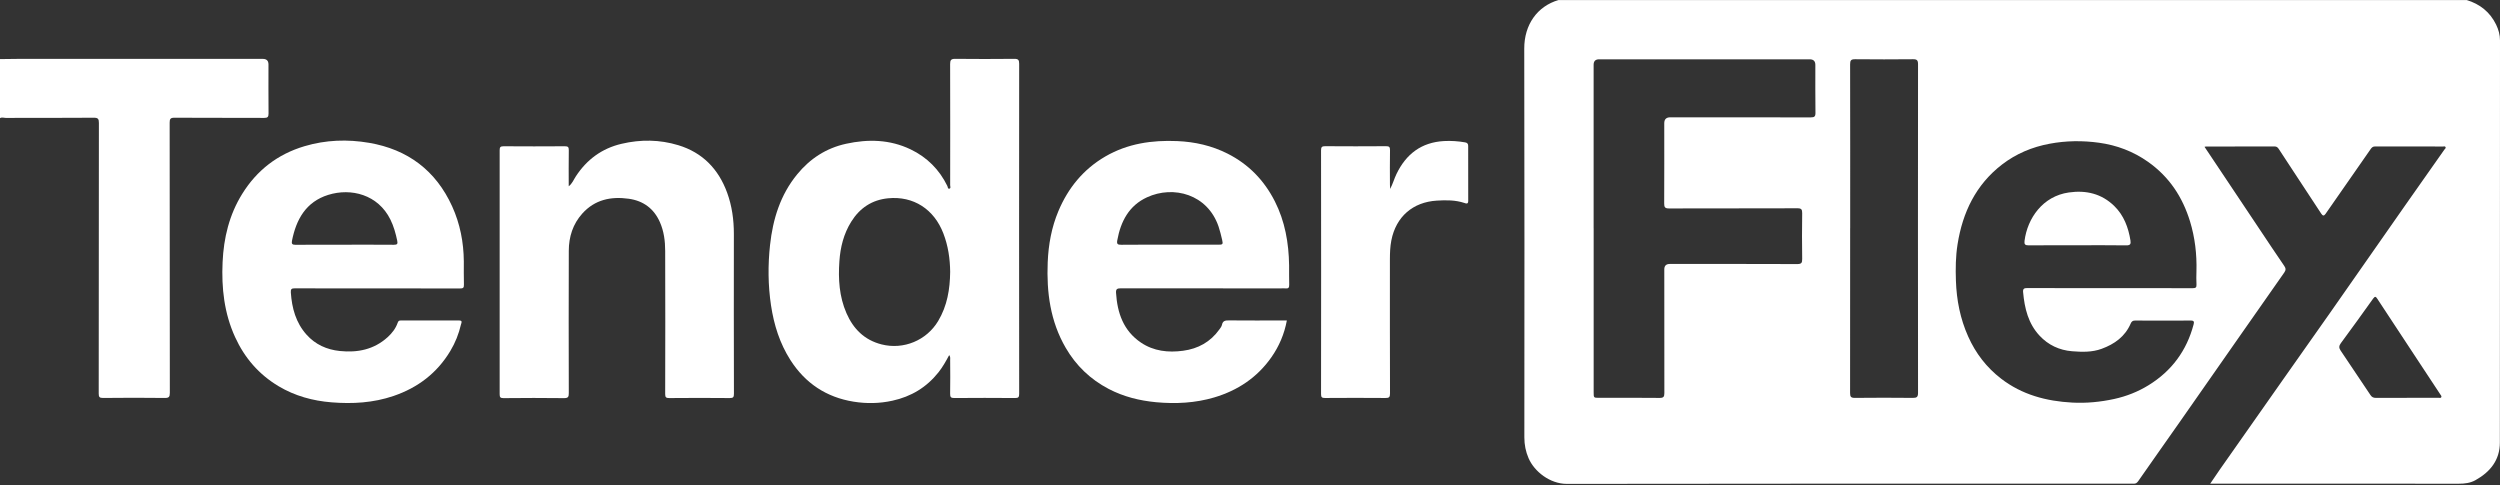 <svg width="340" height="66" viewBox="0 0 340 66" fill="none" xmlns="http://www.w3.org/2000/svg">
<rect x="0" y="0" width="340" height="66" fill="#333333" stroke="none"/>
<g clip-path="url(#clip0_402_2)">
<path d="M335.457 0C337.268 0.548 338.634 1.631 339.471 3.347C339.802 4.028 340 4.737 340 5.512C339.991 23.74 340 41.968 339.981 60.196C339.981 62.565 338.667 64.191 336.658 65.306C335.968 65.689 335.212 65.784 334.427 65.784C323.389 65.774 312.351 65.779 301.313 65.779C301.109 65.779 300.901 65.779 300.589 65.779C301.062 65.084 301.483 64.456 301.913 63.836C304.787 59.742 307.661 55.649 310.54 51.555C312.653 48.553 314.776 45.561 316.879 42.559C320.335 37.624 323.781 32.679 327.237 27.739C328.967 25.267 330.707 22.804 332.441 20.341C332.517 20.237 332.664 20.157 332.597 20.01C332.531 19.859 332.366 19.925 332.248 19.925C329.165 19.925 326.088 19.925 323.006 19.916C322.68 19.916 322.543 20.086 322.387 20.308C320.349 23.239 318.307 26.17 316.265 29.101C316.047 29.408 315.882 29.351 315.683 29.049C314.521 27.262 313.339 25.48 312.166 23.698C311.415 22.558 310.668 21.419 309.921 20.275C309.779 20.062 309.642 19.916 309.339 19.916C306.22 19.93 303.104 19.93 299.984 19.93C299.947 19.93 299.913 19.944 299.814 19.968C300.467 20.946 301.105 21.901 301.748 22.861C303.61 25.645 305.468 28.434 307.33 31.218C308.432 32.868 309.529 34.523 310.654 36.158C310.881 36.489 310.899 36.721 310.663 37.061C308.645 39.921 306.645 42.791 304.641 45.66C301.894 49.589 299.152 53.522 296.406 57.445C294.539 60.111 292.652 62.768 290.795 65.439C290.62 65.689 290.44 65.803 290.152 65.779C290.019 65.765 289.887 65.779 289.755 65.779C264.199 65.779 238.649 65.765 213.093 65.808C210.805 65.808 208.678 64.144 207.889 62.324C207.496 61.421 207.312 60.48 207.312 59.487C207.322 41.864 207.34 24.241 207.298 6.618C207.288 3.356 209.066 0.851 211.959 0.005H335.457V0ZM216.738 31.053V35.809C216.738 41.656 216.738 47.508 216.738 53.356C216.738 54.103 216.738 54.103 217.485 54.103C220.227 54.103 222.964 54.084 225.706 54.117C226.249 54.122 226.353 53.947 226.353 53.451C226.339 47.849 226.344 42.242 226.344 36.641C226.344 36.149 226.588 35.902 227.077 35.898C232.858 35.898 238.644 35.889 244.425 35.913C244.988 35.913 245.106 35.752 245.097 35.218C245.064 33.142 245.068 31.067 245.097 28.992C245.101 28.491 244.993 28.321 244.449 28.326C238.63 28.349 232.806 28.33 226.987 28.349C226.457 28.349 226.325 28.193 226.33 27.683C226.349 24.043 226.339 20.398 226.339 16.758C226.339 16.222 226.612 15.954 227.157 15.954C233.524 15.954 239.897 15.95 246.264 15.964C246.756 15.964 246.912 15.846 246.902 15.335C246.874 13.165 246.888 10.995 246.888 8.826C246.888 8.318 246.63 8.065 246.113 8.065C236.569 8.065 227.025 8.065 217.48 8.065C216.982 8.065 216.733 8.312 216.733 8.807C216.733 16.224 216.733 23.636 216.733 31.053H216.738ZM286.923 39.184C290.686 39.184 294.444 39.179 298.207 39.193C298.59 39.193 298.746 39.113 298.722 38.702C298.689 38.101 298.699 37.496 298.717 36.891C298.779 34.584 298.519 32.325 297.843 30.108C296.822 26.784 295.011 24.043 292.142 22.015C290.123 20.587 287.873 19.741 285.453 19.41C283.226 19.107 280.99 19.126 278.754 19.547C276.362 19.991 274.193 20.904 272.278 22.374C268.709 25.12 266.913 28.893 266.227 33.232C265.967 34.863 265.948 36.518 266.005 38.182C266.095 40.824 266.591 43.349 267.669 45.759C268.685 48.038 270.165 49.971 272.151 51.498C274.996 53.687 278.296 54.562 281.813 54.751C283.742 54.855 285.651 54.67 287.538 54.259C289.202 53.895 290.766 53.276 292.208 52.387C295.347 50.453 297.389 47.693 298.33 44.124C298.41 43.816 298.42 43.59 297.961 43.594C295.427 43.613 292.898 43.608 290.364 43.594C290.038 43.594 289.887 43.736 289.774 44.001C289.008 45.778 287.575 46.795 285.826 47.438C284.517 47.92 283.146 47.877 281.799 47.769C280.078 47.631 278.565 46.922 277.388 45.66C275.838 44.006 275.341 41.926 275.143 39.737C275.1 39.278 275.266 39.174 275.71 39.174C279.454 39.193 283.193 39.184 286.937 39.184H286.923ZM251.62 31.044C251.62 38.513 251.625 45.982 251.611 53.455C251.611 53.966 251.738 54.117 252.268 54.112C254.896 54.084 257.52 54.084 260.148 54.112C260.678 54.117 260.852 53.994 260.852 53.432C260.838 38.532 260.838 23.627 260.852 8.726C260.852 8.197 260.696 8.05 260.176 8.055C257.548 8.079 254.925 8.084 252.296 8.055C251.743 8.05 251.611 8.216 251.616 8.75C251.634 16.181 251.625 23.612 251.625 31.048L251.62 31.044ZM327.327 54.098C328.764 54.098 330.201 54.098 331.638 54.098C331.761 54.098 331.926 54.16 332.006 54.041C332.101 53.89 331.959 53.753 331.879 53.635C330.73 51.886 329.572 50.137 328.419 48.388C326.721 45.811 325.02 43.235 323.327 40.654C323.129 40.352 323.015 40.233 322.746 40.611C321.299 42.639 319.839 44.663 318.359 46.667C318.094 47.026 318.071 47.3 318.316 47.664C319.683 49.683 321.039 51.702 322.387 53.734C322.58 54.023 322.798 54.112 323.129 54.112C324.528 54.098 325.927 54.108 327.327 54.108V54.098Z" fill="white"/>
<path d="M0 8.036C0.818 8.027 1.64 8.008 2.458 8.008C13.553 8.008 24.648 8.008 35.742 8.008C36.253 8.008 36.51 8.258 36.513 8.759C36.513 10.986 36.499 13.213 36.522 15.439C36.527 15.916 36.381 16.039 35.913 16.035C31.847 16.016 27.787 16.035 23.721 16.011C23.182 16.011 23.073 16.176 23.073 16.677C23.088 28.921 23.078 41.169 23.097 53.413C23.097 53.971 22.984 54.131 22.398 54.122C19.599 54.084 16.805 54.093 14.007 54.122C13.525 54.122 13.425 53.989 13.425 53.526C13.44 41.264 13.43 28.997 13.449 16.734C13.449 16.186 13.35 16.006 12.749 16.011C8.76 16.044 4.774 16.025 0.785 16.035C0.525 16.035 0.251 15.907 0 16.072V8.036H0Z" fill="white"/>
<path d="M129.091 48.293C128.632 49.153 128.193 49.933 127.625 50.647C125.999 52.685 123.919 53.937 121.371 54.495C119.608 54.883 117.845 54.911 116.086 54.627C112.394 54.032 109.525 52.132 107.506 48.983C106.05 46.709 105.261 44.199 104.859 41.538C104.448 38.796 104.429 36.054 104.727 33.312C105.11 29.8 106.126 26.501 108.414 23.712C110.158 21.58 112.352 20.147 115.065 19.552C118.072 18.895 121.026 18.965 123.839 20.313C126.07 21.381 127.748 23.059 128.84 25.295C128.902 25.427 128.897 25.706 129.1 25.664C129.351 25.612 129.223 25.347 129.223 25.182C129.228 19.689 129.237 14.2 129.218 8.707C129.218 8.173 129.346 7.998 129.904 8.003C132.589 8.031 135.274 8.031 137.954 8.003C138.498 7.998 138.607 8.173 138.607 8.679C138.592 23.641 138.592 38.607 138.607 53.569C138.607 54.008 138.503 54.136 138.054 54.131C135.293 54.108 132.532 54.108 129.776 54.131C129.322 54.131 129.214 54.004 129.218 53.564C129.247 52.037 129.233 50.505 129.223 48.978C129.223 48.78 129.285 48.567 129.095 48.293H129.091ZM129.223 36.976C129.204 35.18 128.949 33.44 128.297 31.743C127.039 28.467 124.245 26.623 120.766 26.969C118.587 27.186 116.928 28.288 115.765 30.155C114.739 31.805 114.29 33.61 114.157 35.525C113.987 37.95 114.134 40.332 115.117 42.587C116.048 44.724 117.552 46.246 119.906 46.842C122.889 47.593 126.013 46.298 127.592 43.656C128.826 41.59 129.195 39.335 129.223 36.981V36.976Z" fill="white"/>
<path d="M175.011 43.59C174.666 45.438 173.961 47.083 172.921 48.572C170.993 51.333 168.327 53.105 165.136 54.051C162.564 54.812 159.907 54.949 157.237 54.703C154.972 54.49 152.807 53.952 150.779 52.893C148.283 51.588 146.34 49.721 144.932 47.296C142.838 43.689 142.322 39.751 142.488 35.667C142.587 33.261 143.012 30.921 143.944 28.703C145.272 25.555 147.338 23.017 150.33 21.277C153.37 19.514 156.679 19.041 160.12 19.188C162.512 19.292 164.8 19.807 166.951 20.894C169.816 22.341 171.924 24.525 173.371 27.366C174.76 30.098 175.271 33.034 175.318 36.069C175.332 36.957 175.299 37.841 175.332 38.73C175.347 39.141 175.2 39.264 174.817 39.221C174.614 39.198 174.401 39.221 174.193 39.221C166.937 39.221 159.676 39.226 152.42 39.212C151.933 39.212 151.748 39.311 151.781 39.827C151.956 42.559 152.779 44.97 155.161 46.587C156.906 47.764 158.872 47.976 160.905 47.702C162.942 47.428 164.62 46.506 165.831 44.809C165.972 44.615 166.138 44.407 166.185 44.18C166.303 43.599 166.667 43.571 167.164 43.575C169.584 43.599 172.004 43.585 174.42 43.585H175.011V43.59ZM159.075 33.279C161.269 33.279 163.458 33.279 165.651 33.279C166.299 33.279 166.355 33.242 166.209 32.608C166.067 32.008 165.925 31.407 165.727 30.817C164.228 26.411 159.6 25.177 155.998 26.831C153.545 27.957 152.42 30.103 151.952 32.67C151.852 33.199 152.004 33.294 152.5 33.289C154.693 33.265 156.882 33.279 159.075 33.279V33.279Z" fill="white"/>
<path d="M51.324 39.222C47.584 39.222 43.84 39.231 40.101 39.212C39.652 39.212 39.52 39.312 39.553 39.78C39.699 41.907 40.233 43.883 41.685 45.509C42.886 46.856 44.441 47.551 46.209 47.736C48.62 47.986 50.851 47.547 52.709 45.864C53.314 45.315 53.81 44.682 54.08 43.907C54.165 43.661 54.264 43.585 54.505 43.585C57.152 43.585 59.795 43.595 62.442 43.585C62.967 43.585 62.735 43.944 62.693 44.124C62.399 45.405 61.917 46.615 61.236 47.745C59.431 50.747 56.821 52.727 53.517 53.853C50.77 54.789 47.948 54.949 45.093 54.718C42.545 54.514 40.12 53.853 37.903 52.534C35.213 50.931 33.266 48.681 31.97 45.84C30.486 42.592 30.113 39.165 30.273 35.653C30.42 32.353 31.176 29.21 32.939 26.369C34.939 23.149 37.752 20.975 41.411 19.883C44.313 19.018 47.268 18.923 50.199 19.424C55.436 20.318 59.27 23.178 61.492 28.061C62.57 30.434 63.056 32.944 63.08 35.544C63.09 36.598 63.056 37.657 63.094 38.711C63.108 39.151 62.971 39.236 62.555 39.231C58.816 39.217 55.072 39.222 51.333 39.222H51.324ZM46.828 33.28C49.078 33.28 51.328 33.27 53.574 33.289C54.013 33.289 54.117 33.181 54.023 32.736C53.815 31.744 53.55 30.779 53.096 29.862C51.423 26.468 47.755 25.527 44.63 26.506C41.614 27.451 40.285 29.829 39.709 32.746C39.628 33.157 39.742 33.299 40.196 33.294C42.408 33.27 44.62 33.285 46.828 33.285V33.28Z" fill="white"/>
<path d="M77.347 25.333C77.819 24.979 78.008 24.449 78.306 23.995C79.805 21.698 81.856 20.185 84.532 19.557C87.118 18.947 89.713 18.975 92.247 19.746C95.551 20.748 97.721 22.998 98.893 26.213C99.55 28.014 99.806 29.89 99.806 31.81C99.796 39.056 99.796 46.298 99.815 53.545C99.815 53.999 99.73 54.141 99.243 54.136C96.501 54.108 93.764 54.113 91.022 54.136C90.592 54.136 90.465 54.046 90.465 53.593C90.484 47.102 90.484 40.612 90.465 34.121C90.465 32.783 90.294 31.45 89.746 30.212C88.933 28.373 87.501 27.309 85.51 27.03C83.09 26.69 80.901 27.149 79.2 29.035C77.909 30.467 77.361 32.207 77.356 34.098C77.332 40.55 77.342 47.003 77.356 53.456C77.356 53.975 77.271 54.15 76.699 54.146C73.957 54.113 71.22 54.117 68.478 54.146C68.039 54.146 67.954 54.018 67.954 53.607C67.963 42.55 67.963 31.493 67.954 20.436C67.954 20.025 68.043 19.892 68.483 19.892C71.263 19.911 74.037 19.911 76.817 19.892C77.233 19.892 77.361 19.987 77.356 20.422C77.328 22.062 77.347 23.702 77.347 25.343V25.333Z" fill="white"/>
<path d="M189.06 25.697C189.42 25.026 189.604 24.317 189.925 23.655C191.235 20.937 193.324 19.353 196.387 19.183C197.352 19.131 198.311 19.197 199.262 19.363C199.578 19.419 199.673 19.575 199.673 19.854C199.673 22.345 199.663 24.837 199.678 27.323C199.678 27.815 199.37 27.673 199.158 27.602C197.929 27.195 196.662 27.205 195.399 27.285C192.166 27.484 189.854 29.45 189.221 32.707C189.056 33.549 189.032 34.39 189.027 35.236C189.027 41.33 189.018 47.423 189.041 53.517C189.041 54.027 188.909 54.131 188.422 54.126C185.68 54.103 182.943 54.108 180.202 54.126C179.786 54.126 179.663 54.037 179.663 53.606C179.677 42.554 179.677 31.497 179.663 20.445C179.663 20.001 179.781 19.878 180.23 19.883C182.991 19.906 185.747 19.901 188.507 19.883C188.928 19.883 189.046 19.991 189.041 20.417C189.013 21.981 189.027 23.546 189.032 25.116C189.032 25.309 189.051 25.503 189.06 25.697V25.697Z" fill="white"/>
<path d="M282.536 33.36C280.324 33.36 278.116 33.346 275.904 33.369C275.412 33.374 275.275 33.223 275.336 32.755C275.729 29.692 277.799 26.685 281.359 26.175C283.713 25.839 285.821 26.34 287.537 28.014C288.842 29.285 289.461 30.935 289.745 32.717C289.821 33.19 289.707 33.379 289.168 33.369C286.956 33.336 284.748 33.355 282.536 33.355V33.36Z" fill="white"/>
</g>
<defs>
<clipPath id="clip0_402_2">
<rect width="340" height="65.808" fill="white"/>
</clipPath>
</defs>
</svg>
